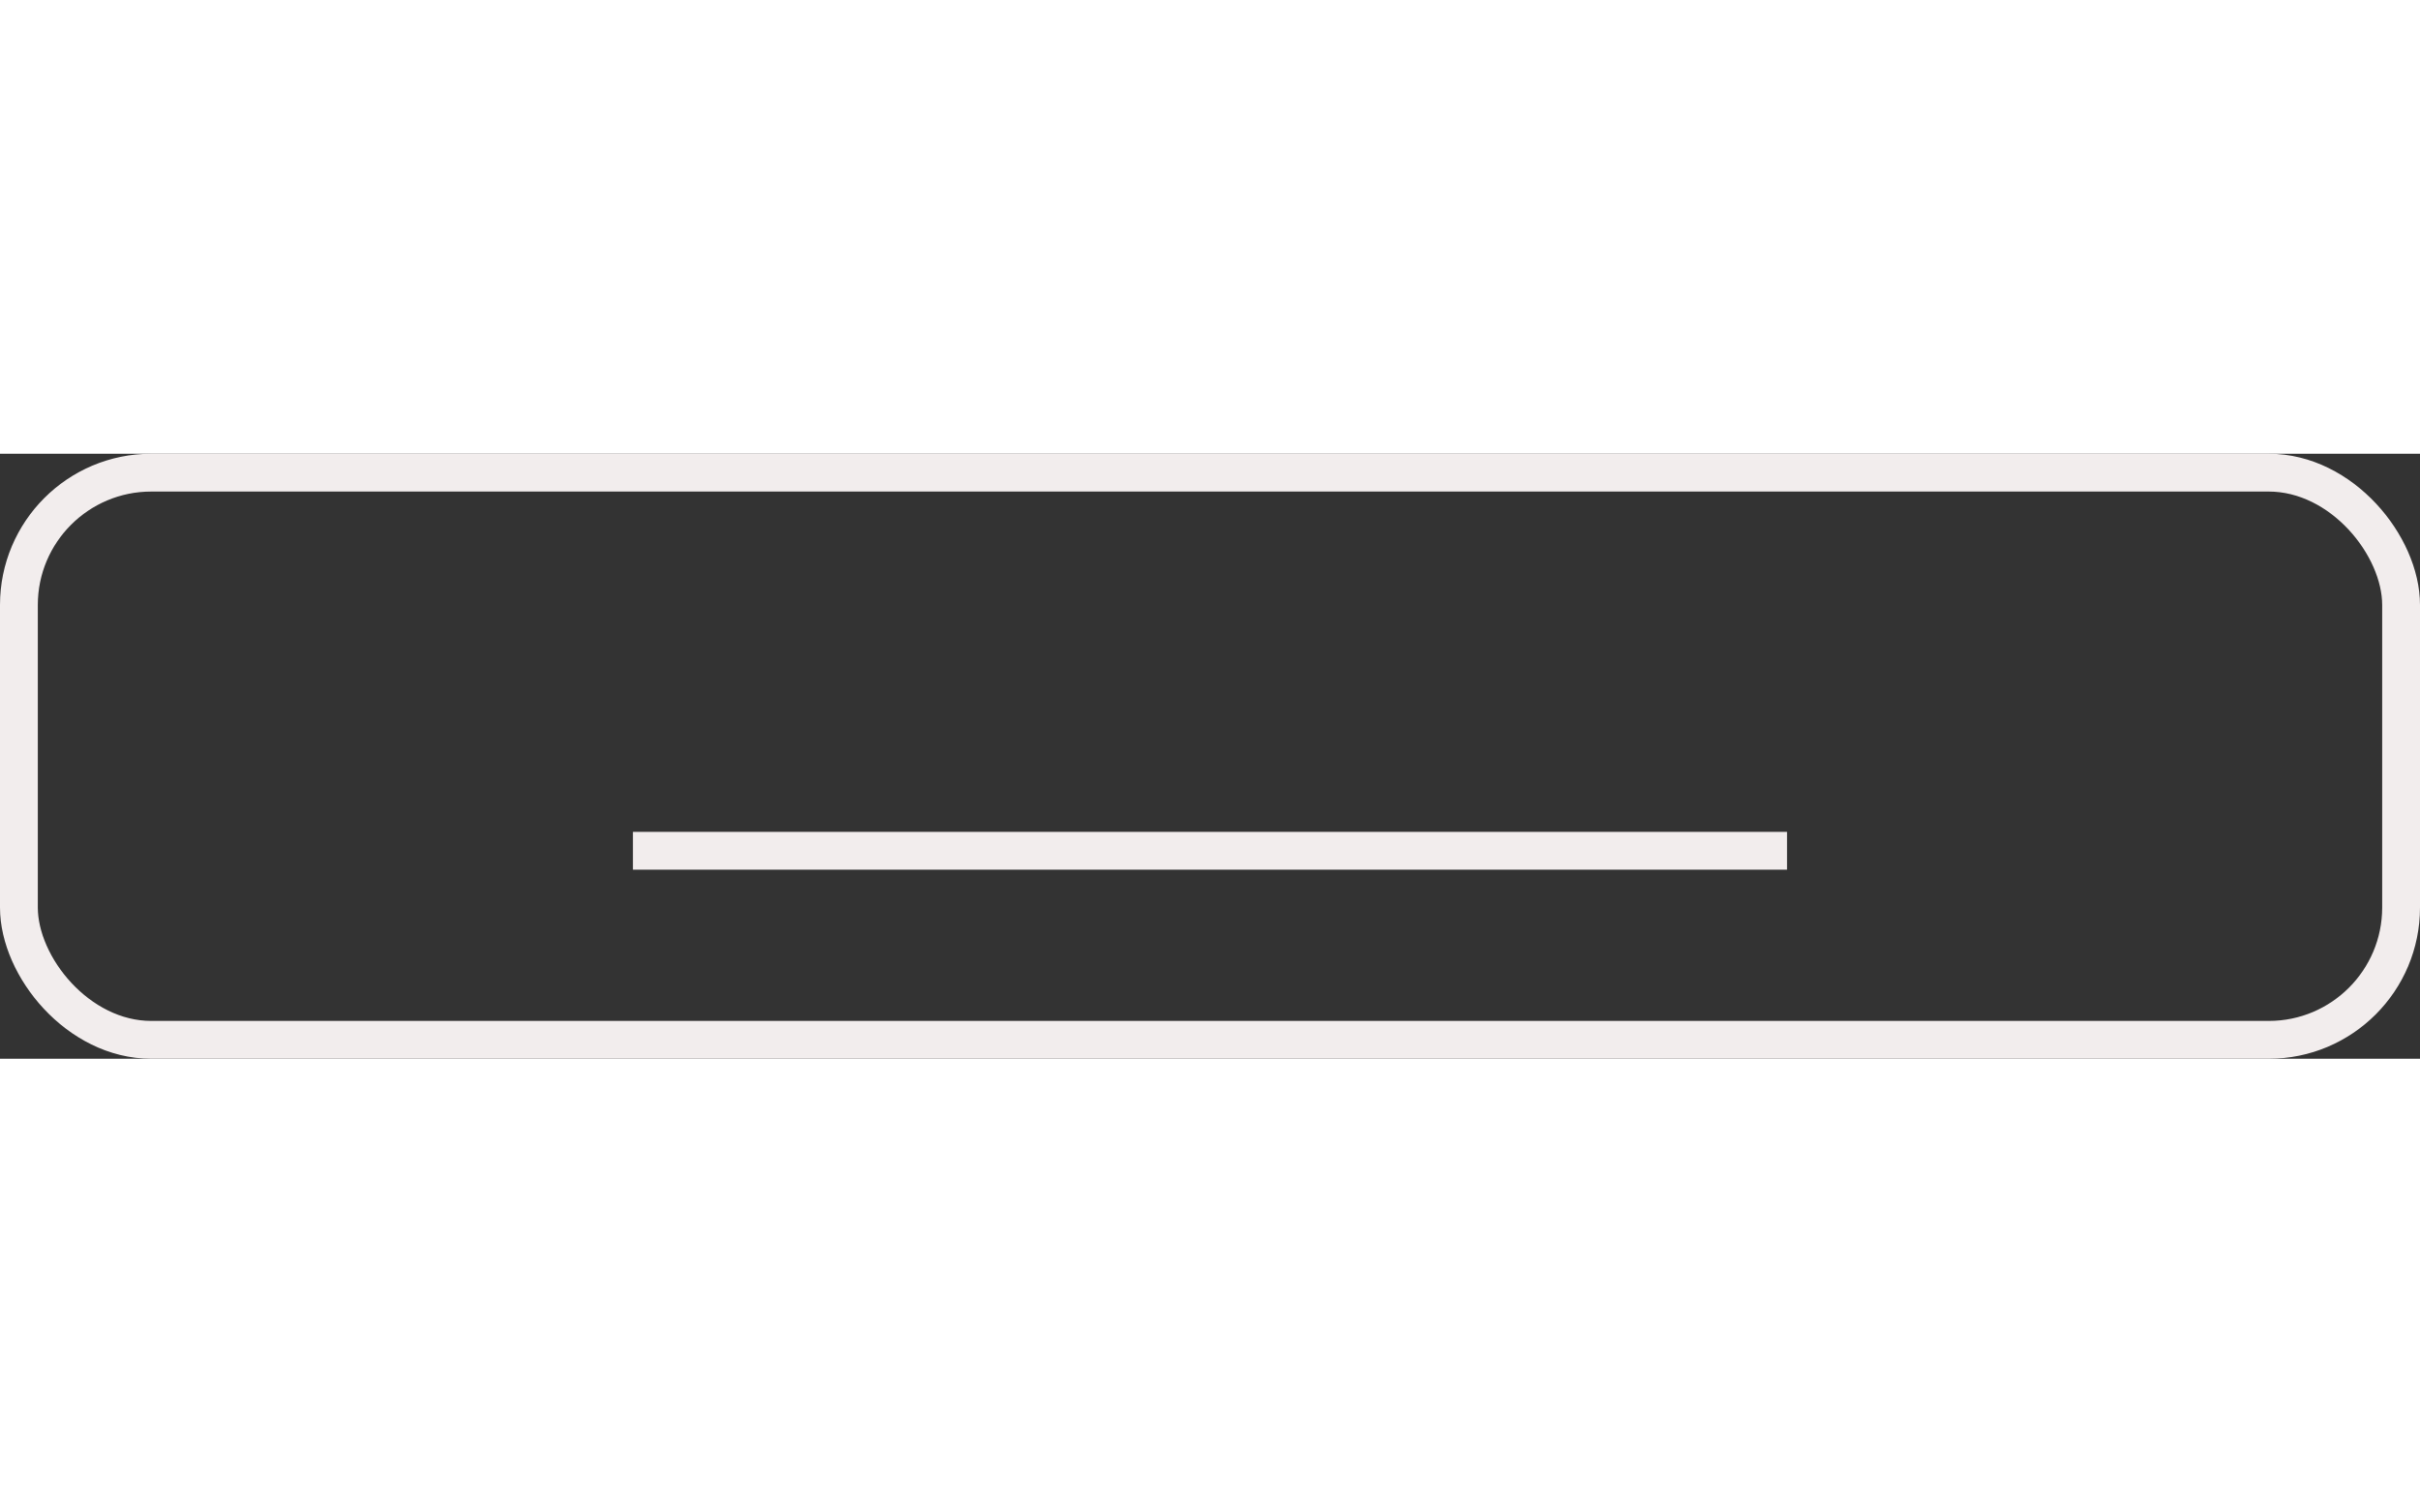 <svg width="64" height="40" viewBox="0 0 64 16" fill="none" xmlns="http://www.w3.org/2000/svg">
<rect x="0" y="0" width="64" height="16" fill="#333333" stroke="none"/>
<rect x="0.5" y="0.5" width="63" height="15" rx="3.5" stroke="#F2EDED"/>
<line x1="16.738" y1="10.5" x2="47.261" y2="10.5" stroke="#F2EDED"/>
</svg>
